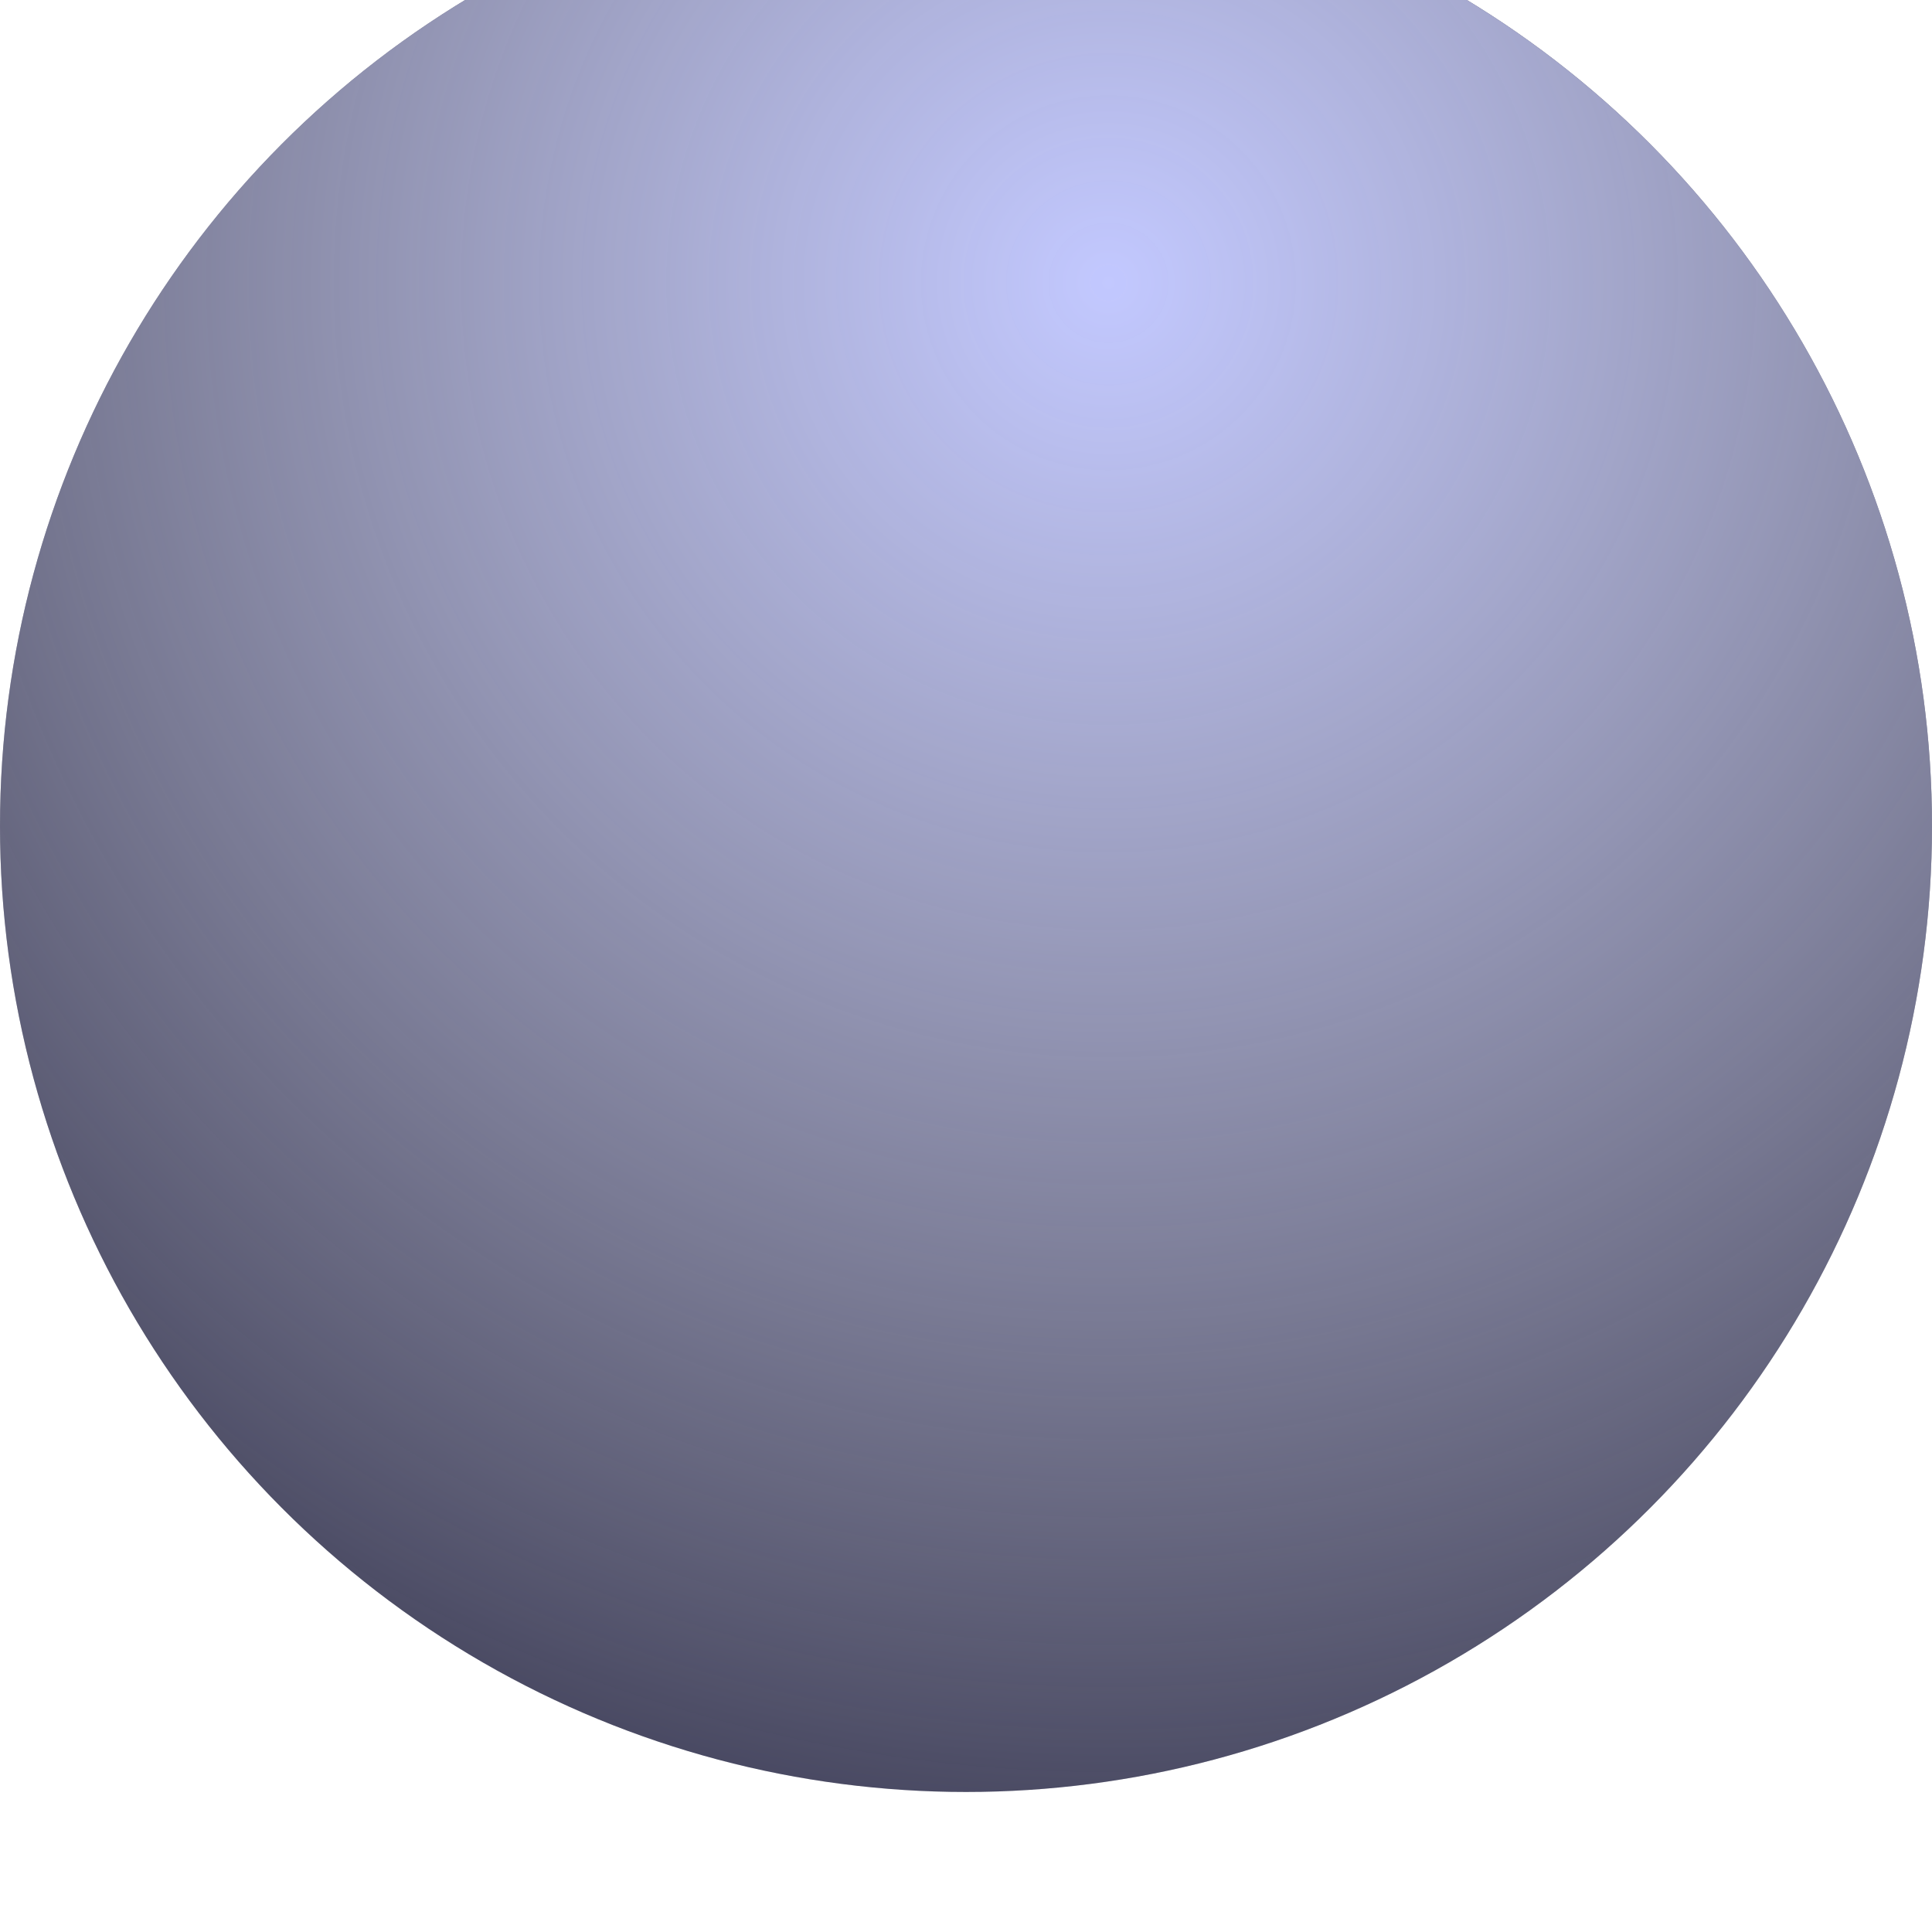 <svg width="200" height="200" viewBox="0 0 200 200" fill="none" xmlns="http://www.w3.org/2000/svg">
<g filter="url(#filter0_ii_5352_147799)">
<circle cx="100" cy="100" r="100" fill="#2B2B47"/>
<circle cx="100" cy="100" r="100" fill="url(#paint0_radial_5352_147799)"/>
</g>
<defs>
<filter id="filter0_ii_5352_147799" x="0" y="-16.107" width="200" height="217.717" filterUnits="userSpaceOnUse" color-interpolation-filters="sRGB">
<feFlood flood-opacity="0" result="BackgroundImageFix"/>
<feBlend mode="normal" in="SourceGraphic" in2="BackgroundImageFix" result="shape"/>
<feColorMatrix in="SourceAlpha" type="matrix" values="0 0 0 0 0 0 0 0 0 0 0 0 0 0 0 0 0 0 127 0" result="hardAlpha"/>
<feOffset dy="-16.107"/>
<feGaussianBlur stdDeviation="20.133"/>
<feComposite in2="hardAlpha" operator="arithmetic" k2="-1" k3="1"/>
<feColorMatrix type="matrix" values="0 0 0 0 0.487 0 0 0 0 0.631 0 0 0 0 1 0 0 0 0.37 0"/>
<feBlend mode="normal" in2="shape" result="effect1_innerShadow_5352_147799"/>
<feColorMatrix in="SourceAlpha" type="matrix" values="0 0 0 0 0 0 0 0 0 0 0 0 0 0 0 0 0 0 127 0" result="hardAlpha"/>
<feOffset dy="1.611"/>
<feGaussianBlur stdDeviation="4.027"/>
<feComposite in2="hardAlpha" operator="arithmetic" k2="-1" k3="1"/>
<feColorMatrix type="matrix" values="0 0 0 0 1 0 0 0 0 1 0 0 0 0 1 0 0 0 0.58 0"/>
<feBlend mode="normal" in2="effect1_innerShadow_5352_147799" result="effect2_innerShadow_5352_147799"/>
</filter>
<radialGradient id="paint0_radial_5352_147799" cx="0" cy="0" r="1" gradientUnits="userSpaceOnUse" gradientTransform="translate(115 44.5) rotate(86.279) scale(184.89)">
<stop stop-color="#C2C8FF"/>
<stop offset="1" stop-color="#FCFCFC" stop-opacity="0"/>
</radialGradient>
</defs>
</svg>
